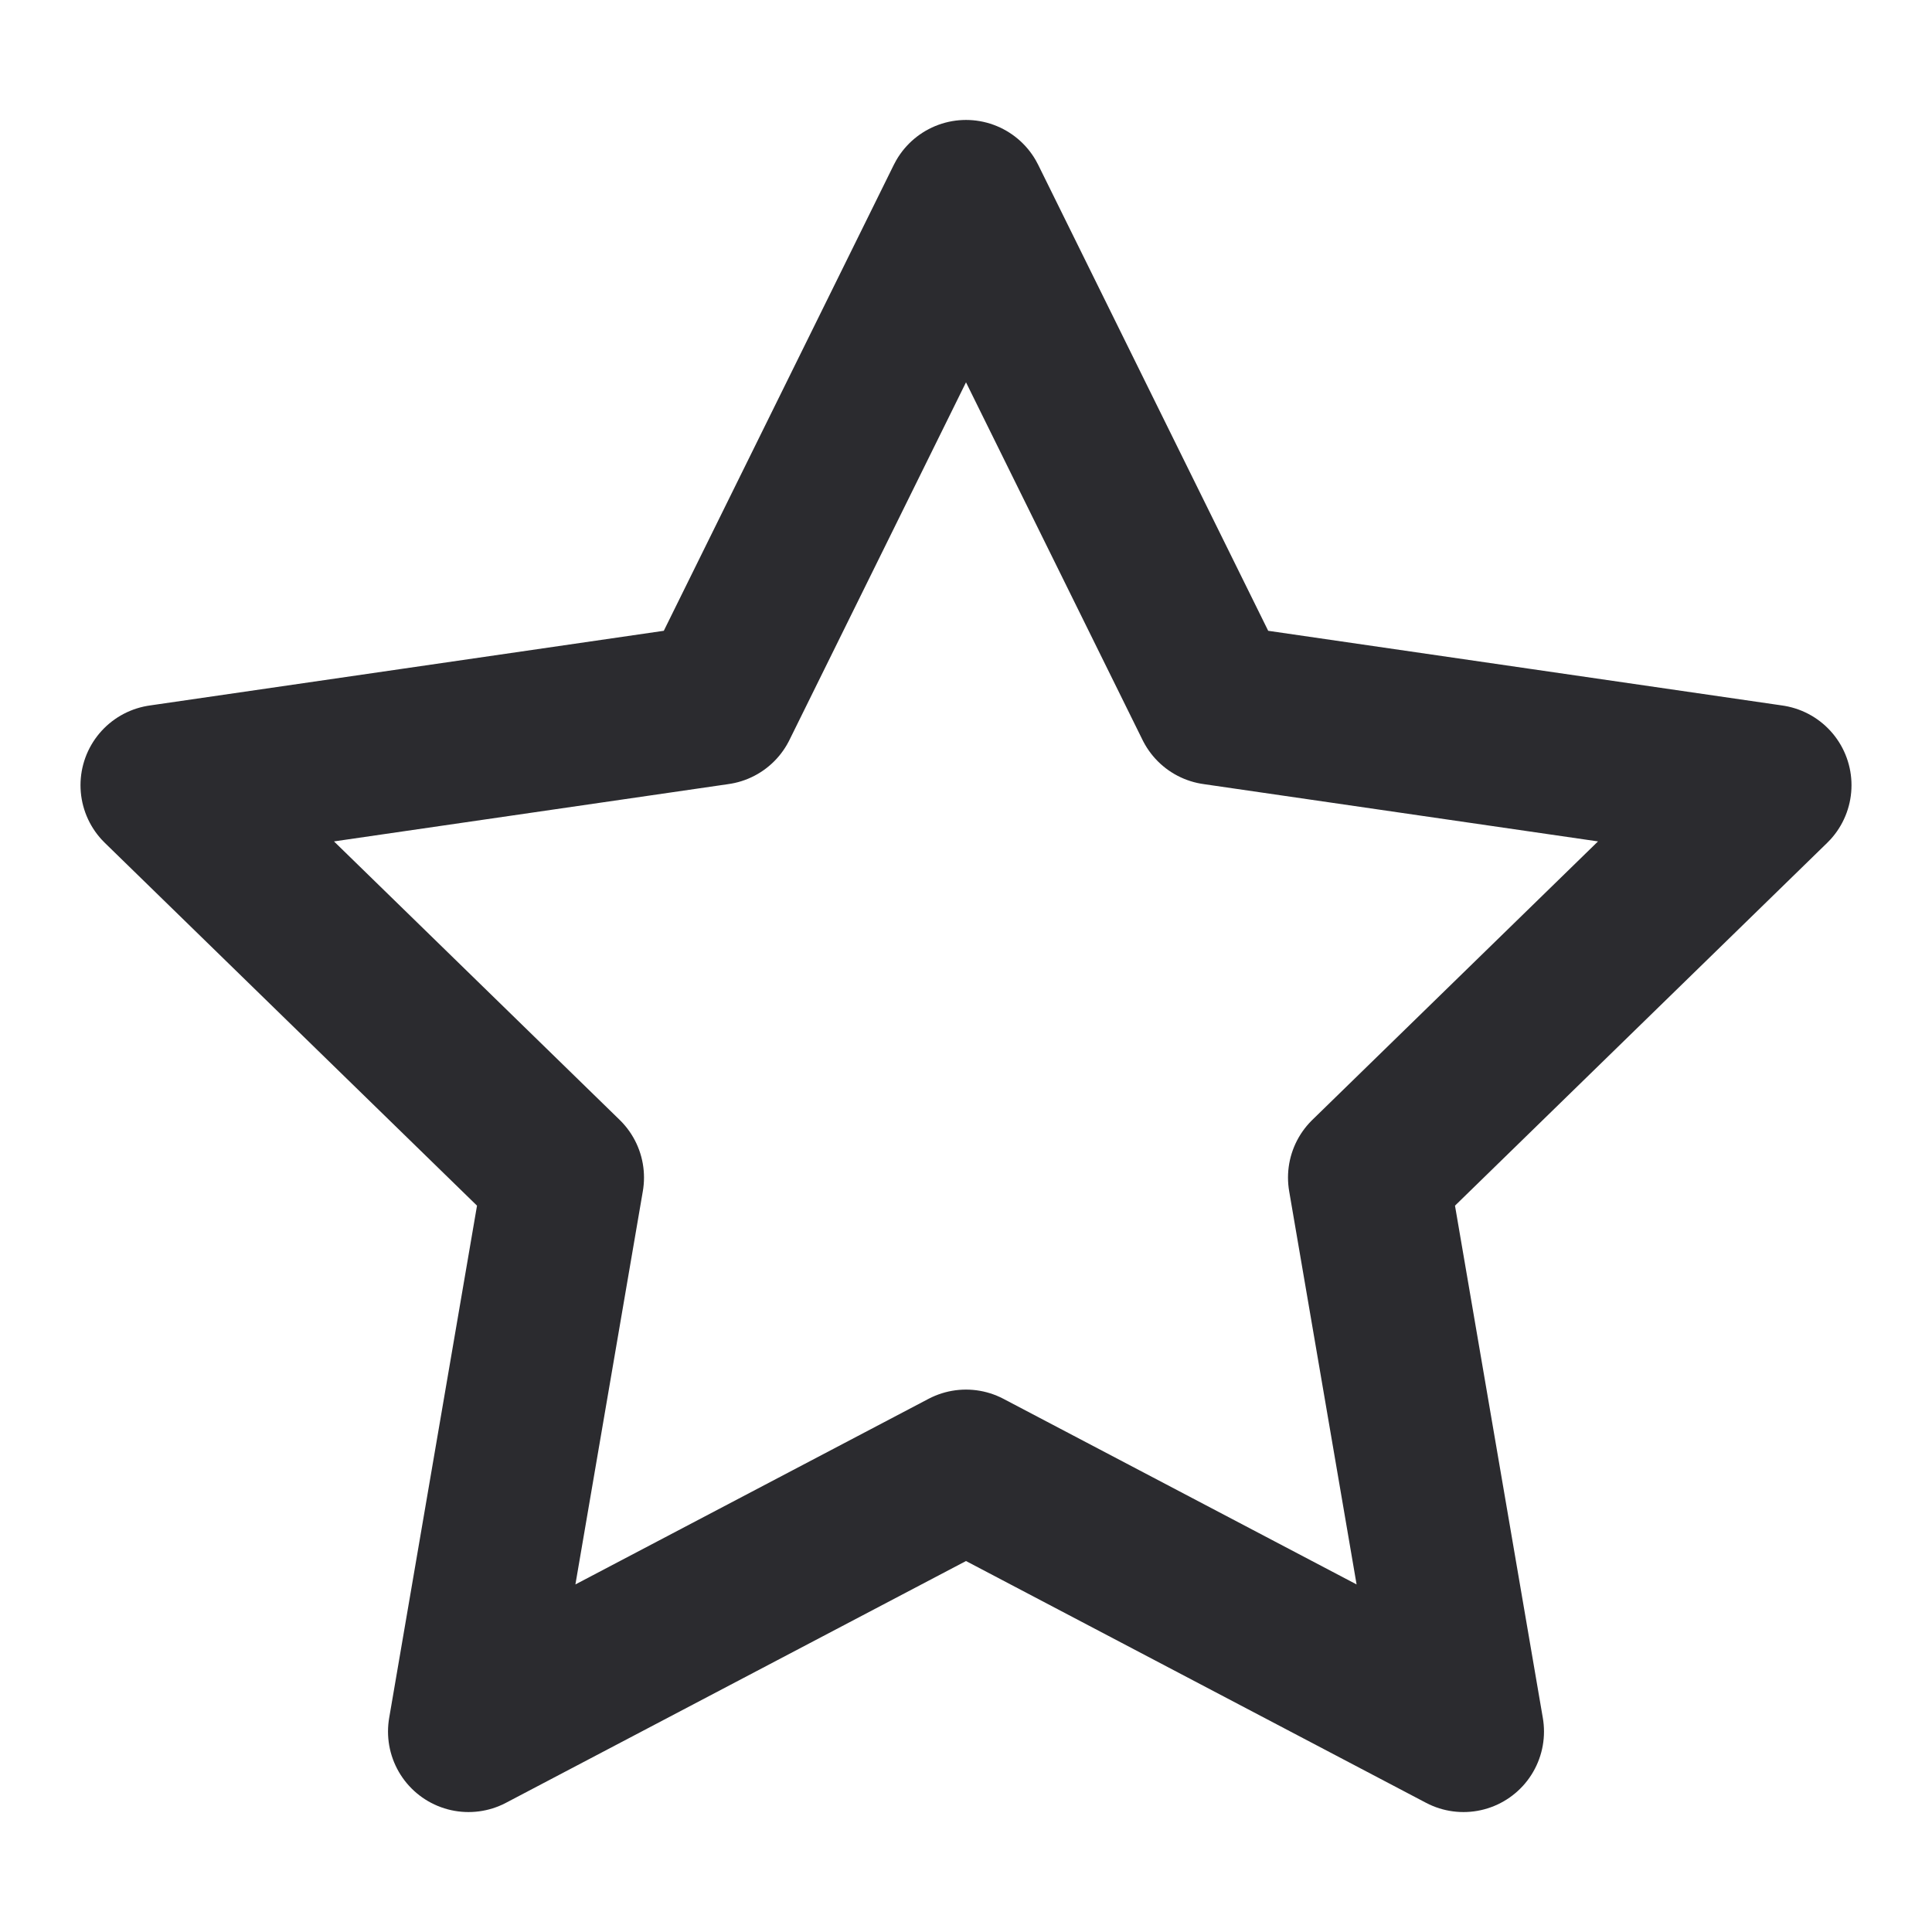 <svg width="24" height="24" viewBox="0 0 24 24" fill="none" xmlns="http://www.w3.org/2000/svg">
<path d="M12 2.49L15.09 8.75L22 9.754L17 14.628L18.18 21.51L12 18.262L5.82 21.51L7 14.628L2 9.754L8.91 8.75L12 2.49Z" stroke="#2B2B2F" stroke-width="2" stroke-miterlimit="10" stroke-linecap="round" stroke-linejoin="round"/>
</svg>
